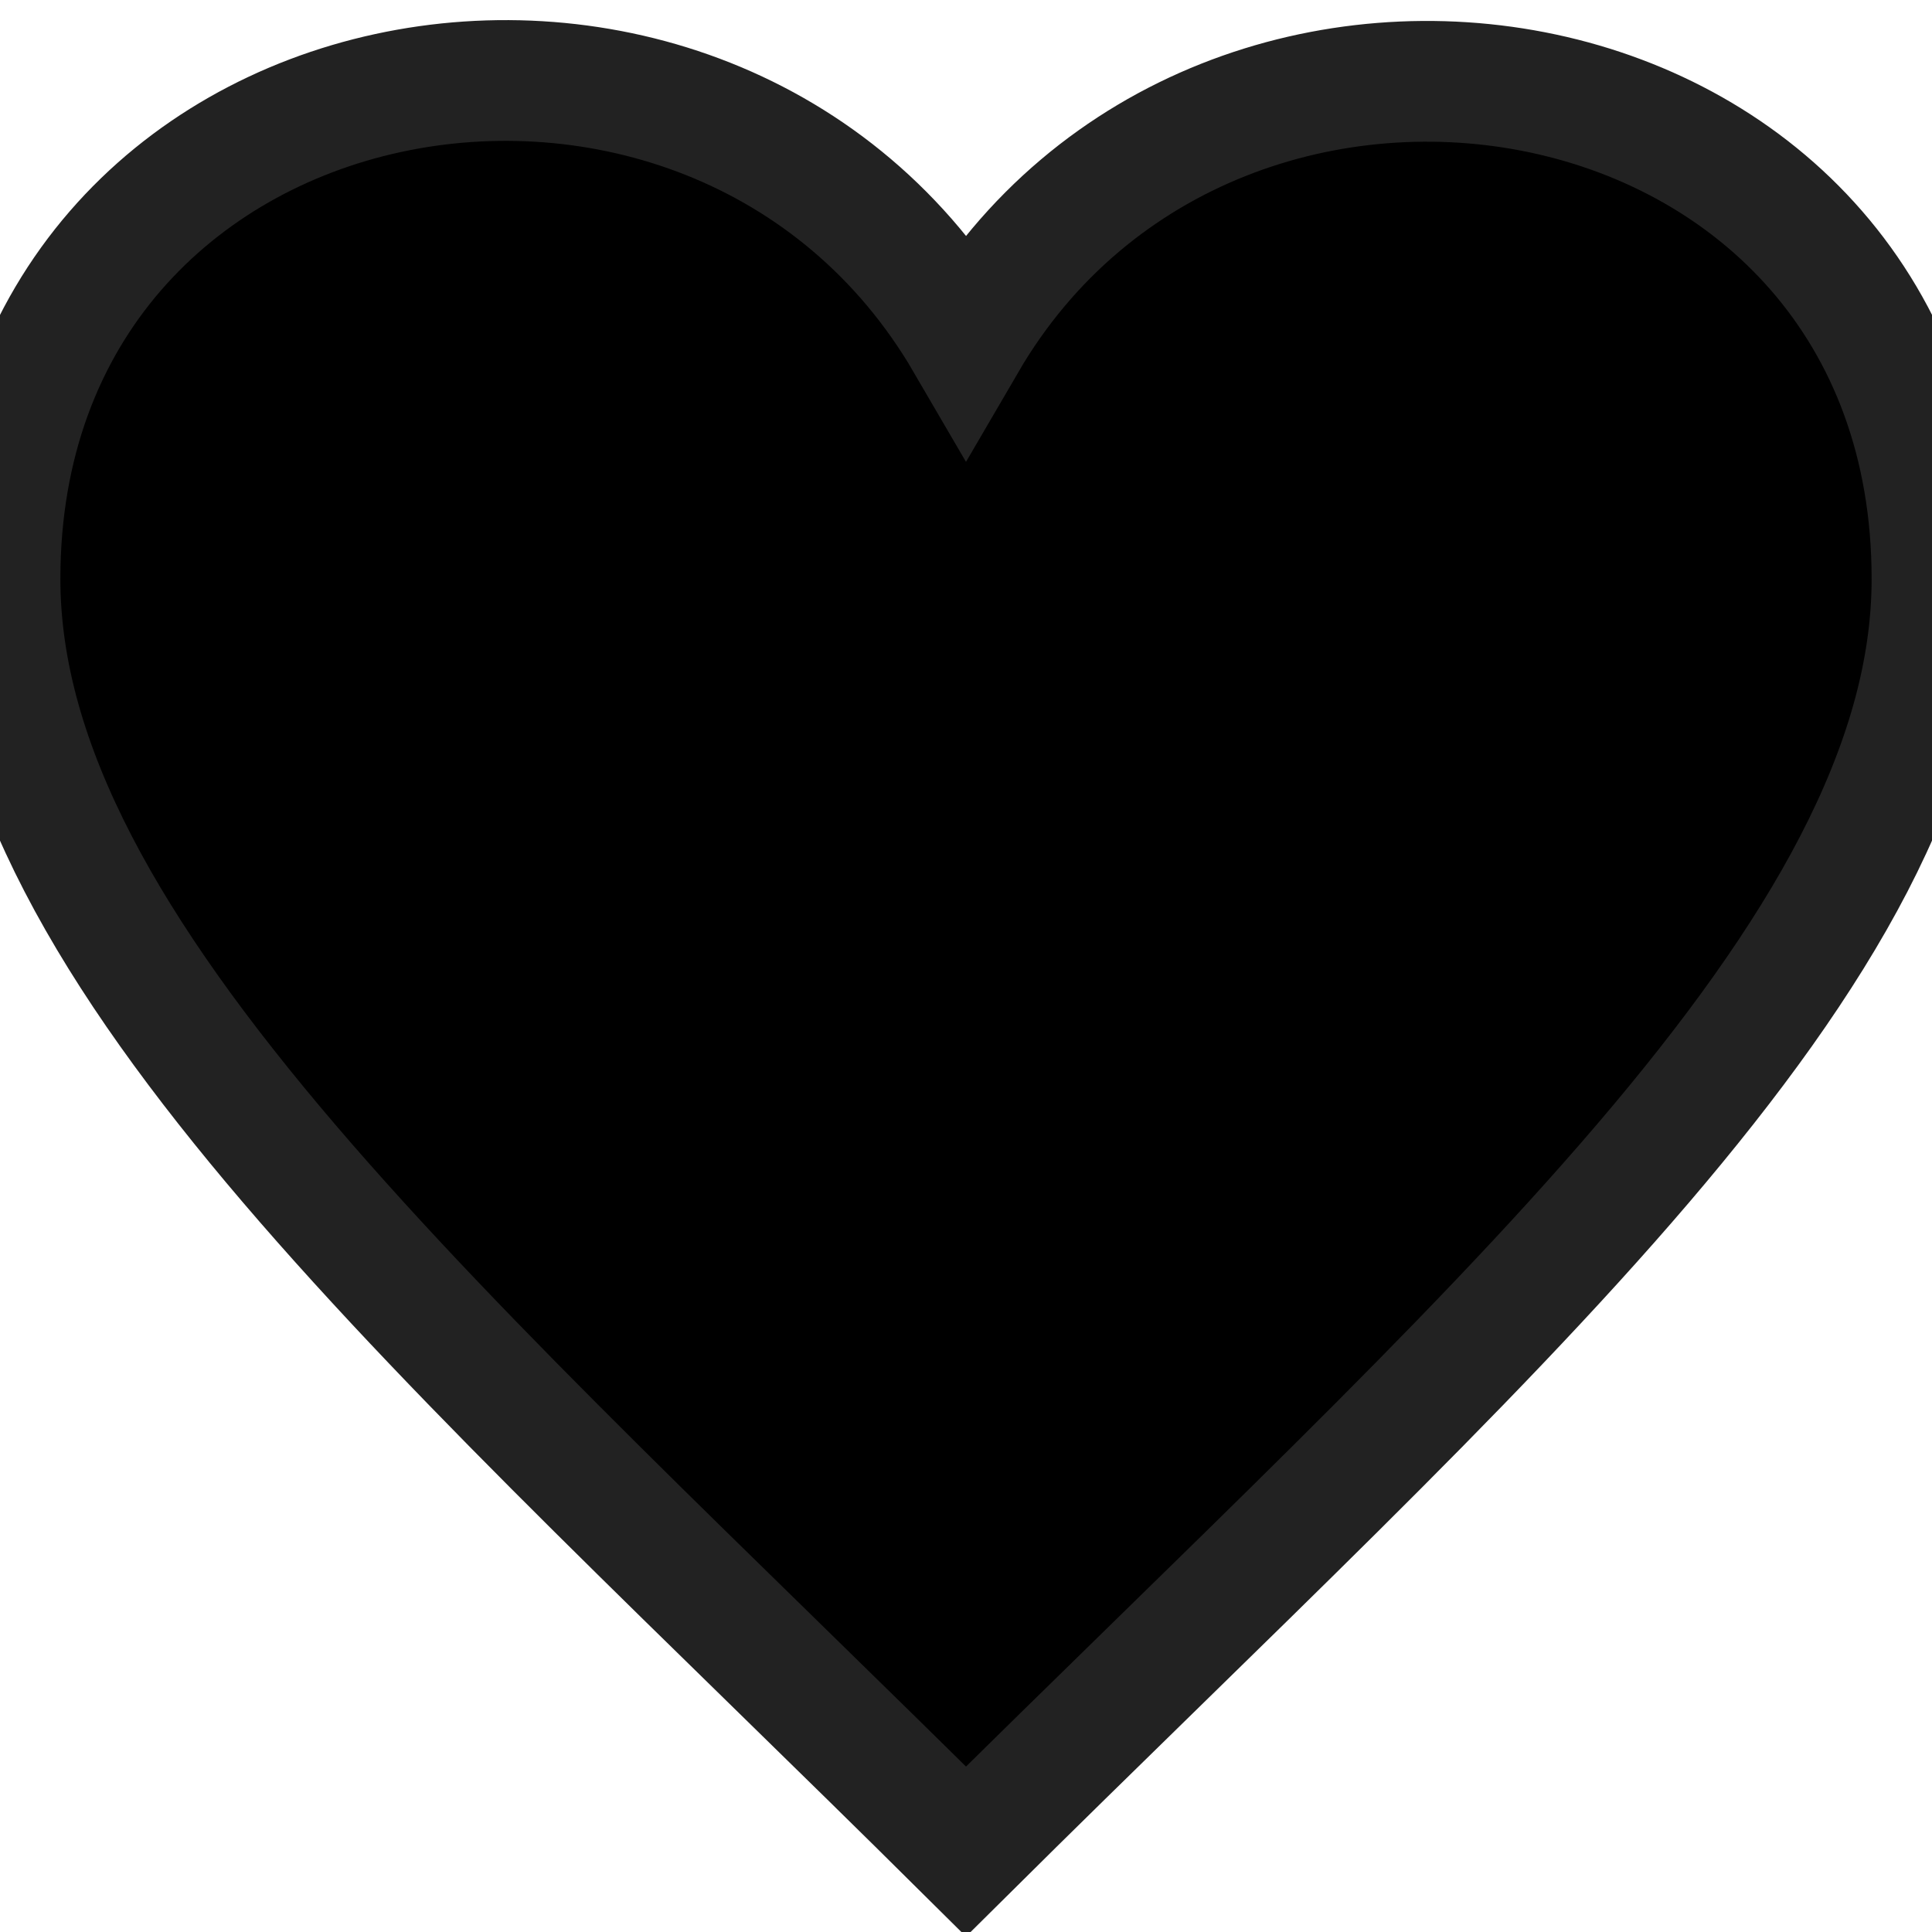 <svg xmlns="http://www.w3.org/2000/svg" width="24" height="24" viewBox="0 0 24 24">
    <path style="stroke:#222;stroke-width:1.5" d="M12 4.248c-3.148-5.402-12-3.825-12 2.944 0 4.661 5.571 9.427 12 15.808 6.43-6.381 12-11.147 12-15.808 0-6.792-8.875-8.306-12-2.944z"/>
</svg>